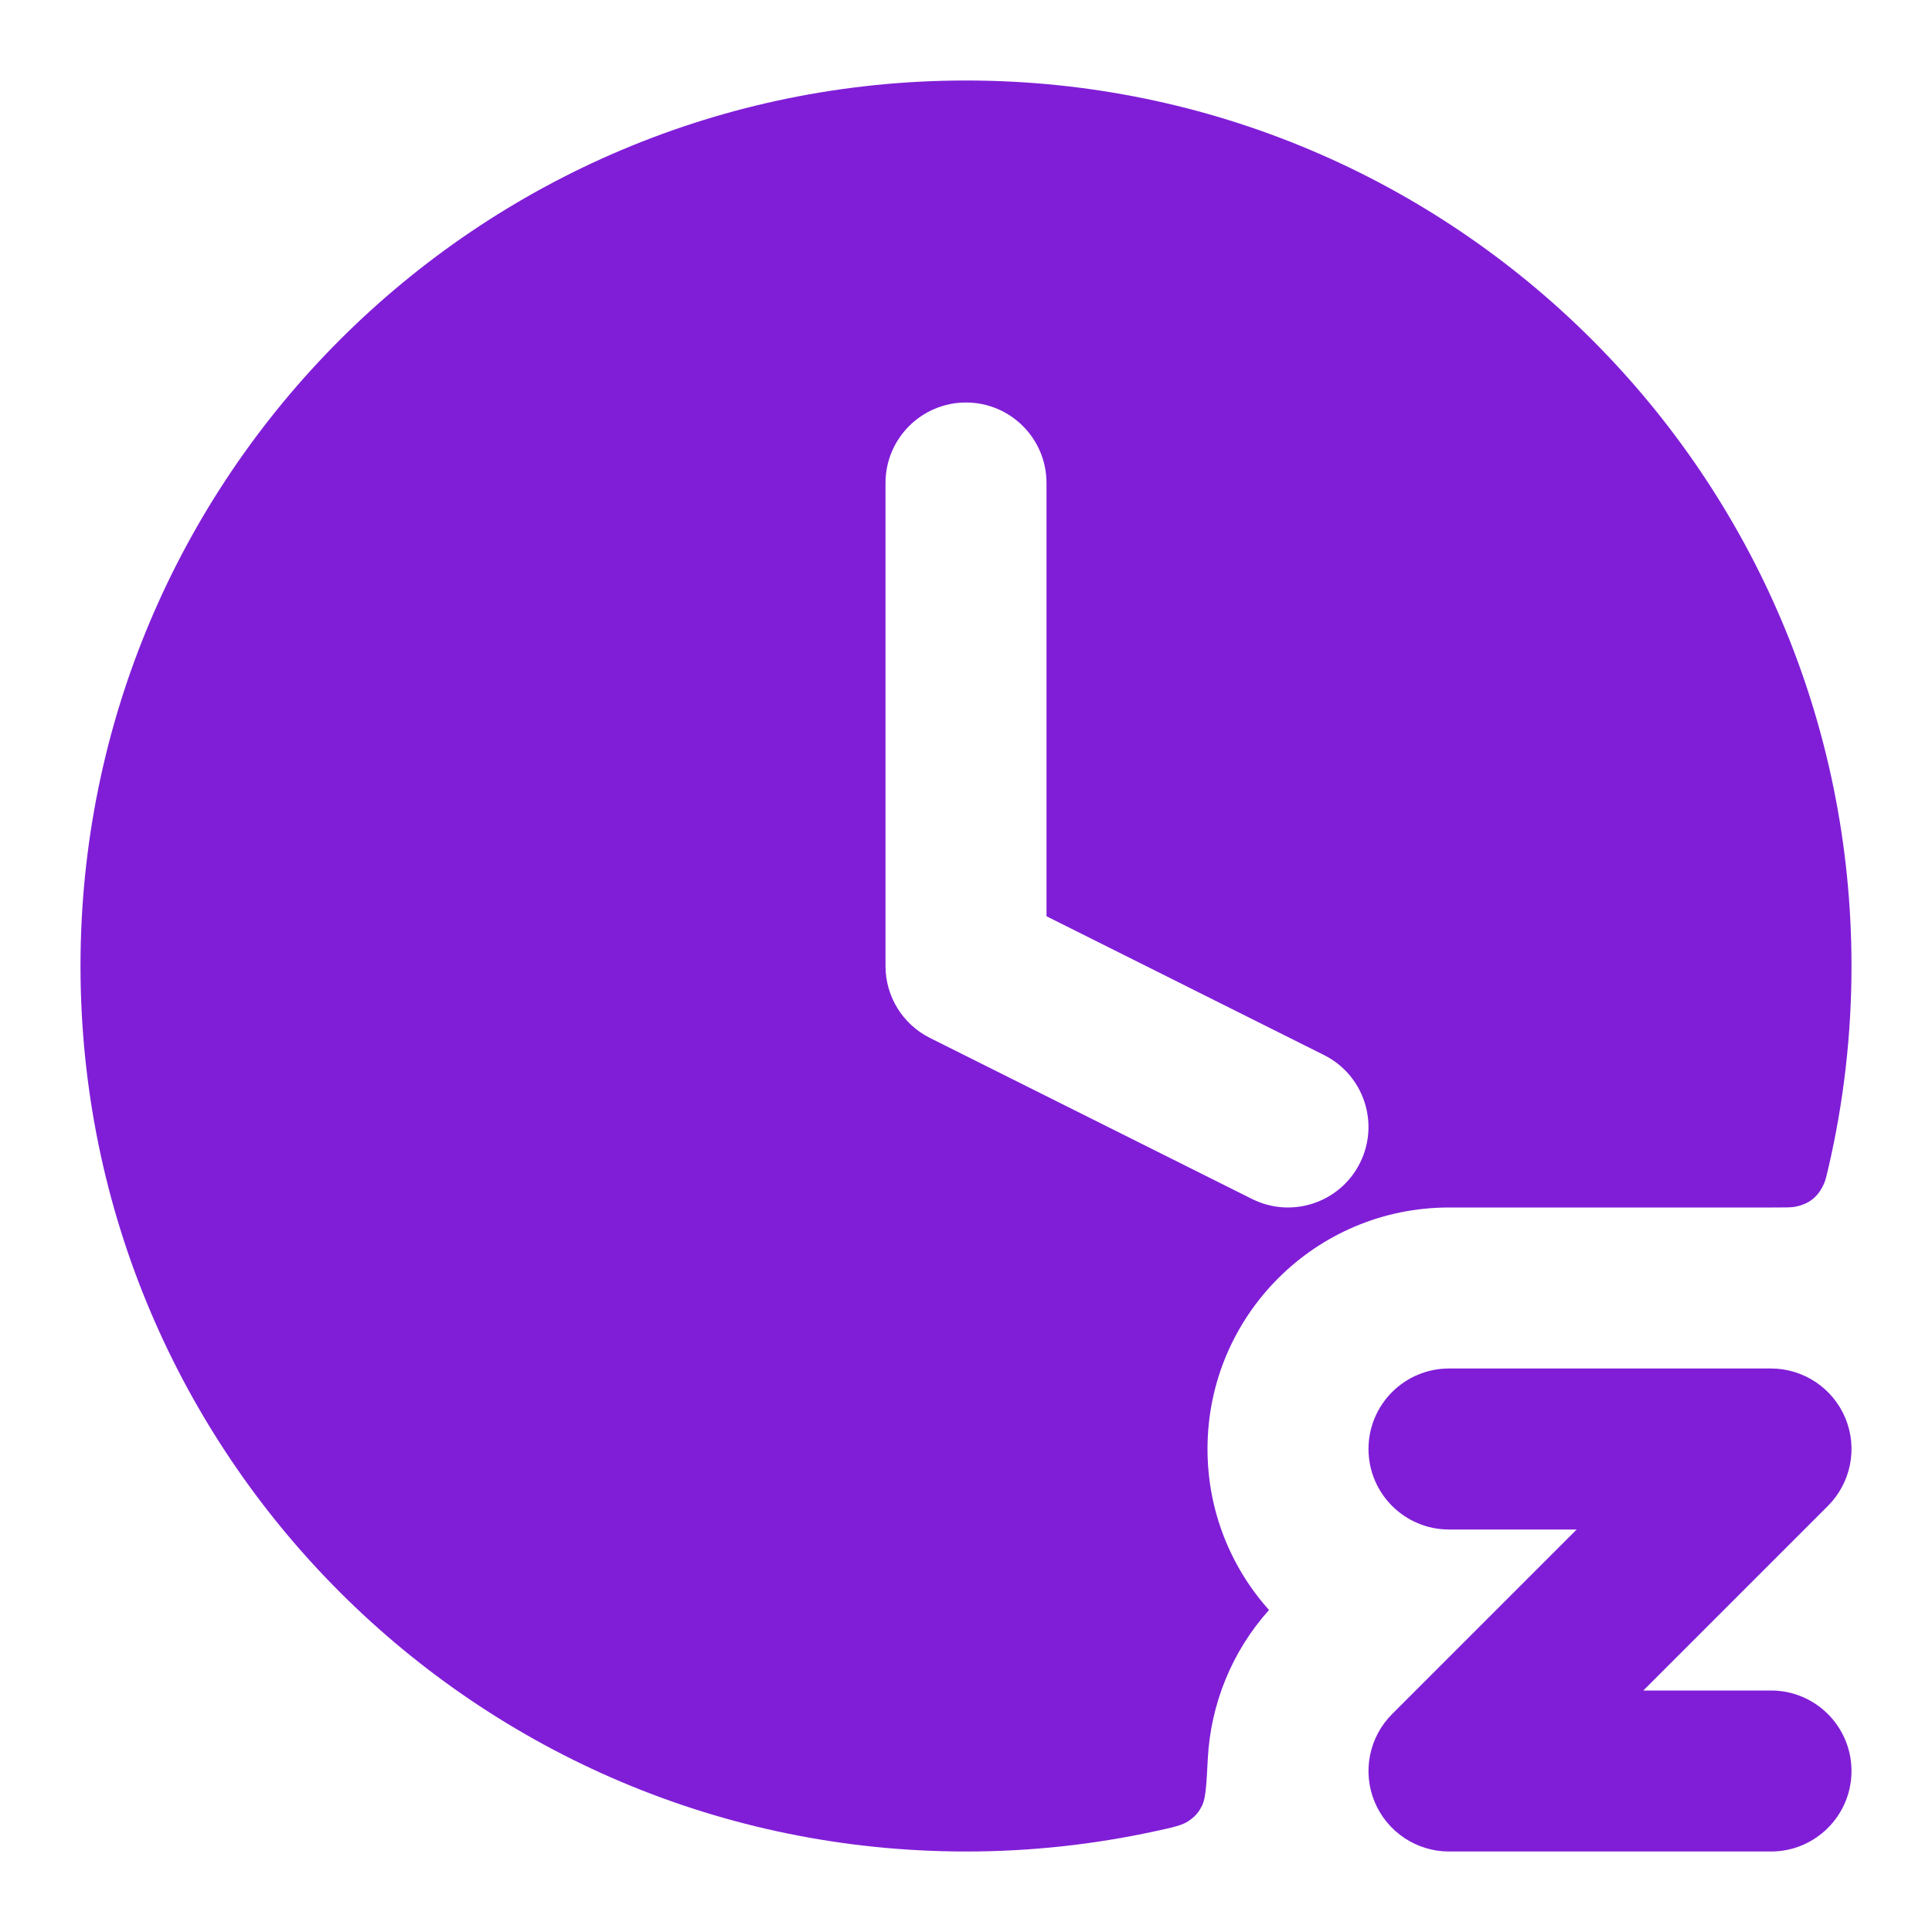 <svg width="24" height="24" viewBox="0 0 24 24" fill="none" xmlns="http://www.w3.org/2000/svg">
<path fill-rule="evenodd" clip-rule="evenodd" d="M18 19C17.448 19 17 18.552 17 18C17 17.448 17.448 17 18 17H22C22.404 17 22.769 17.244 22.924 17.617C23.079 17.991 22.993 18.421 22.707 18.707L20.414 21H22C22.552 21 23 21.448 23 22C23 22.552 22.552 23 22 23H18C17.596 23 17.231 22.756 17.076 22.383C16.921 22.009 17.007 21.579 17.293 21.293L19.586 19H18Z" fill="#801ED7"/>
<path fill-rule="evenodd" clip-rule="evenodd" d="M12 1C5.925 1 1 5.925 1 12C1 18.075 5.925 23 12 23C12.805 23 13.59 22.913 14.345 22.749C14.573 22.7 14.687 22.675 14.768 22.619C14.85 22.562 14.893 22.512 14.936 22.422C14.978 22.333 14.987 22.169 15.004 21.842C15.04 21.171 15.3 20.518 15.764 20C15.289 19.469 15 18.768 15 18C15 16.343 16.343 15 18 15H22C22.163 15 22.244 15 22.287 14.993C22.473 14.96 22.588 14.868 22.662 14.695C22.679 14.655 22.691 14.603 22.715 14.499C22.901 13.696 23 12.86 23 12C23 5.925 18.075 1 12 1ZM12 5C12.552 5 13 5.448 13 6V11.382L16.447 13.106C16.941 13.353 17.141 13.953 16.894 14.447C16.647 14.941 16.047 15.141 15.553 14.894L11.553 12.894C11.214 12.725 11 12.379 11 12V6C11 5.448 11.448 5 12 5Z" fill="#801ED7"/>
</svg>
